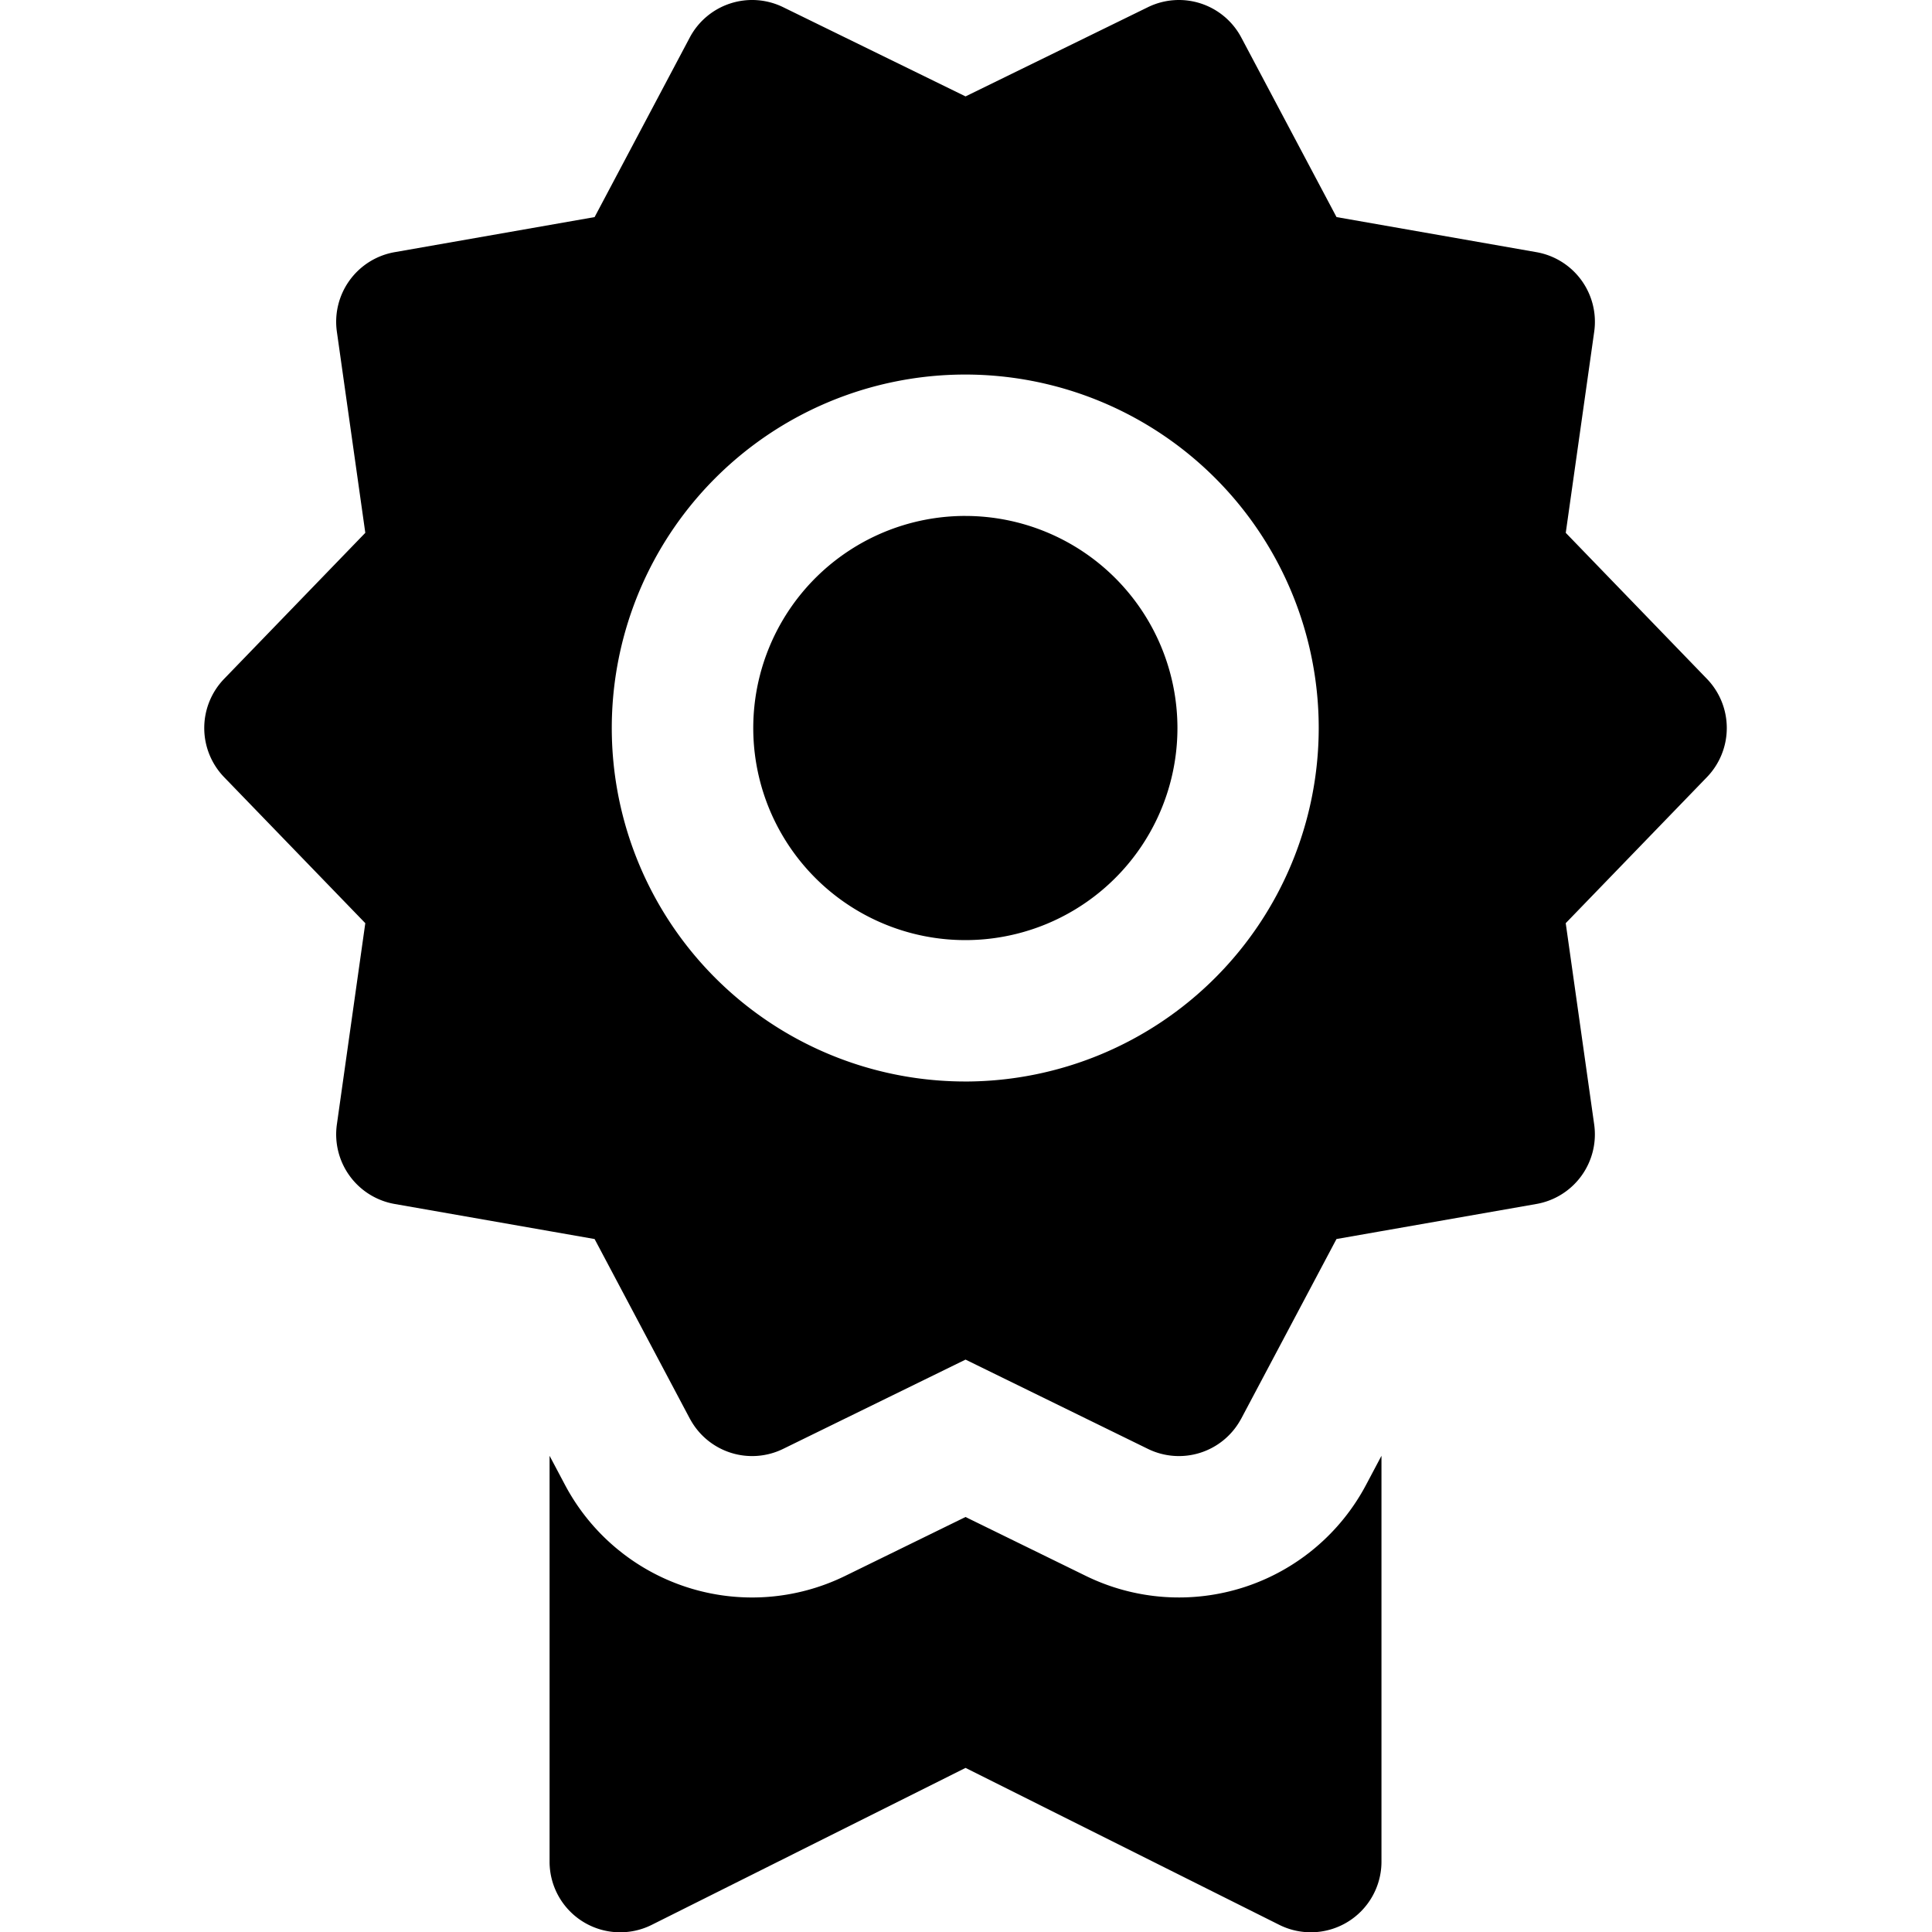 <svg xmlns="http://www.w3.org/2000/svg" width="30" height="30" viewBox="0 0 403.25 512">
  <path fill-rule="evenodd" d="M307.653,393.488a56.12,56.12,0,0,1-74.281,24.136L201.5,402.02l-31.874,15.6a56.1,56.1,0,0,1-74.289-24.144L91.268,385.8V493.34A18.714,18.714,0,0,0,118.356,510.1l83.15-41.589L284.639,510.1a18.721,18.721,0,0,0,27.09-16.755V385.8ZM397.98,179.906l-37.413-38.7,7.54-53.3a18.731,18.731,0,0,0-15.3-21.078l-52.99-9.3L274.586,9.957a18.7,18.7,0,0,0-24.757-8.049l-48.324,23.64L153.17,1.906a18.7,18.7,0,0,0-24.757,8.052L103.2,57.532,50.2,66.829A18.731,18.731,0,0,0,34.9,87.906l7.534,53.3-37.414,38.7a18.743,18.743,0,0,0,0,26.053l37.413,38.692L34.9,297.989a18.732,18.732,0,0,0,15.306,21.076l41.062,7.2,11.932,2.093,6.787,12.8,18.428,34.757c0.091,0.175.2,0.338,0.292,0.51a18.683,18.683,0,0,0,24.466,7.54l48.33-23.656,48.319,23.656a18.683,18.683,0,0,0,24.466-7.535c0.1-.171.2-0.335,0.293-0.511l18.426-34.74,6.8-12.824,11.919-2.091,41.073-7.2a18.731,18.731,0,0,0,15.3-21.077l-7.54-53.336,37.412-38.691A18.745,18.745,0,0,0,397.98,179.906Zm-196.474,106.7A93.673,93.673,0,1,1,295.1,192.93,93.749,93.749,0,0,1,201.506,286.611Zm0-149.879a56.206,56.206,0,1,0,56.153,56.2A56.244,56.244,0,0,0,201.506,136.732Z"/>
</svg>
